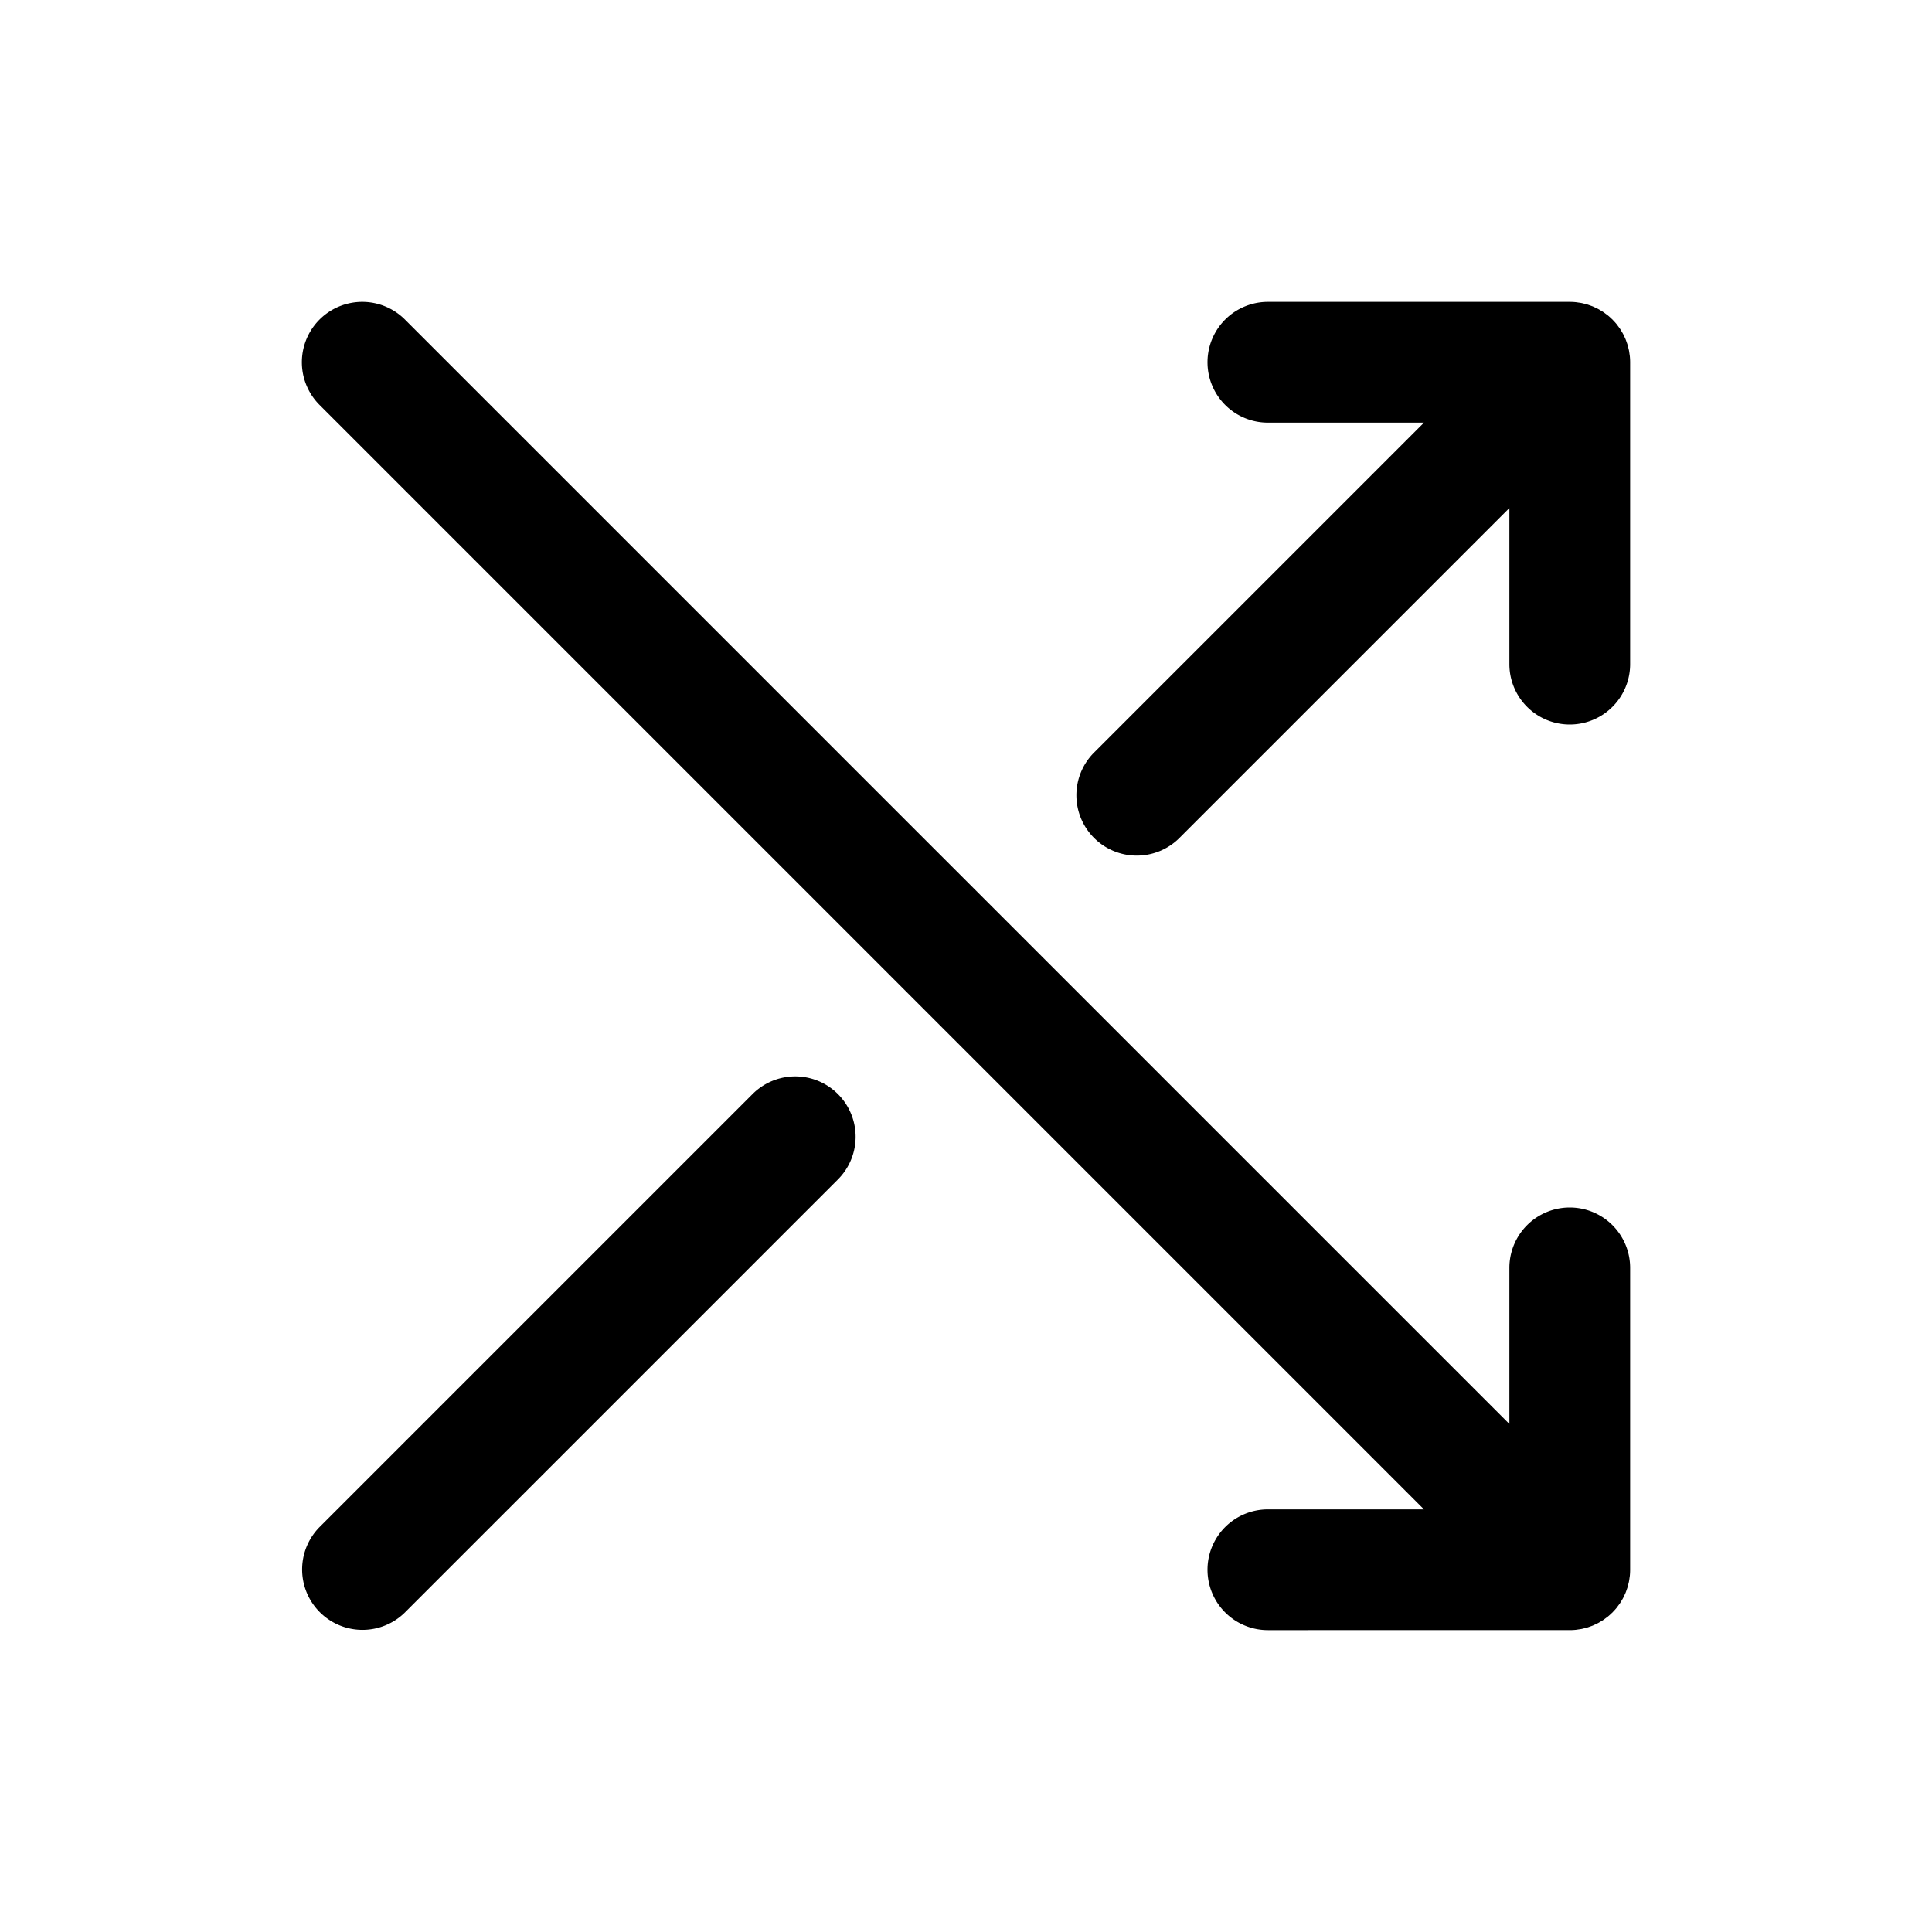<svg xmlns="http://www.w3.org/2000/svg" viewBox="0 0 256 256" fill="currentColor"><path d="M214.185,213.073c-.139.17-.289.331-.441.488-.03.031-.055.065-.086.095-.027.027-.058.05-.085.077-.161.156-.326.309-.5.452-.1.082-.206.154-.309.231-.106.079-.209.161-.319.234-.119.08-.242.149-.364.222-.102.061-.202.125-.307.182-.123.065-.249.121-.374.18-.112.052-.221.108-.335.156-.122.05-.246.091-.37.135-.123.044-.244.091-.369.129-.124.038-.249.065-.374.096-.129.032-.255.068-.386.094-.142.028-.286.045-.429.065-.115.017-.229.039-.345.05-.263.026-.526.04-.79.04H168a8,8,0,0,1,0-16h20.686L42.343,53.657A8,8,0,1,1,53.657,42.343L200,188.686V168a8,8,0,0,1,16,0v39.995c0.0.266-.014.532-.04.797-.011.107-.031.212-.046.318-.021.152-.04.305-.07.456-.025.126-.06.248-.091.372-.032.129-.061.259-.1.387-.037.122-.083.24-.125.359-.045.127-.087.255-.139.38-.046.11-.1.216-.15.323-.061.129-.118.26-.186.387-.054.101-.116.196-.174.294-.075.126-.146.253-.229.376-.071.106-.151.206-.227.309C214.344,212.86,214.27,212.97,214.185,213.073ZM150.627,113.373a7.978,7.978,0,0,0,5.657-2.343L200,67.314V88a8,8,0,0,0,16,0V48.005c0-.266-.014-.532-.04-.797-.011-.107-.031-.212-.046-.318-.021-.152-.04-.305-.07-.456-.025-.126-.06-.248-.091-.372-.032-.129-.061-.259-.1-.387-.037-.122-.083-.24-.126-.359-.045-.127-.087-.255-.139-.38-.046-.11-.1-.216-.15-.324-.06-.129-.118-.259-.186-.386-.054-.101-.117-.198-.175-.296-.074-.125-.146-.252-.227-.374-.072-.107-.152-.208-.228-.311-.079-.106-.153-.215-.238-.318-.139-.17-.289-.331-.441-.488-.03-.031-.055-.065-.086-.095-.028-.028-.058-.051-.086-.078-.161-.156-.325-.308-.498-.45-.101-.083-.208-.156-.312-.233-.105-.078-.207-.159-.316-.232-.12-.08-.245-.15-.368-.223-.101-.061-.2-.124-.304-.18-.123-.066-.249-.122-.374-.181-.112-.052-.221-.108-.336-.156-.121-.05-.244-.09-.366-.134-.124-.044-.246-.092-.373-.13-.121-.037-.244-.064-.367-.095-.131-.033-.26-.069-.393-.096-.139-.028-.279-.044-.419-.064-.118-.017-.235-.04-.355-.051q-.389-.039-.779-.04L208,40H168a8,8,0,0,0,0,16h20.686L144.97,99.716a8,8,0,0,0,5.657,13.657ZM99.716,144.97l-57.373,57.373a8,8,0,0,0,11.314,11.313l57.373-57.373a8,8,0,0,0-11.314-11.314Z"/></svg>
